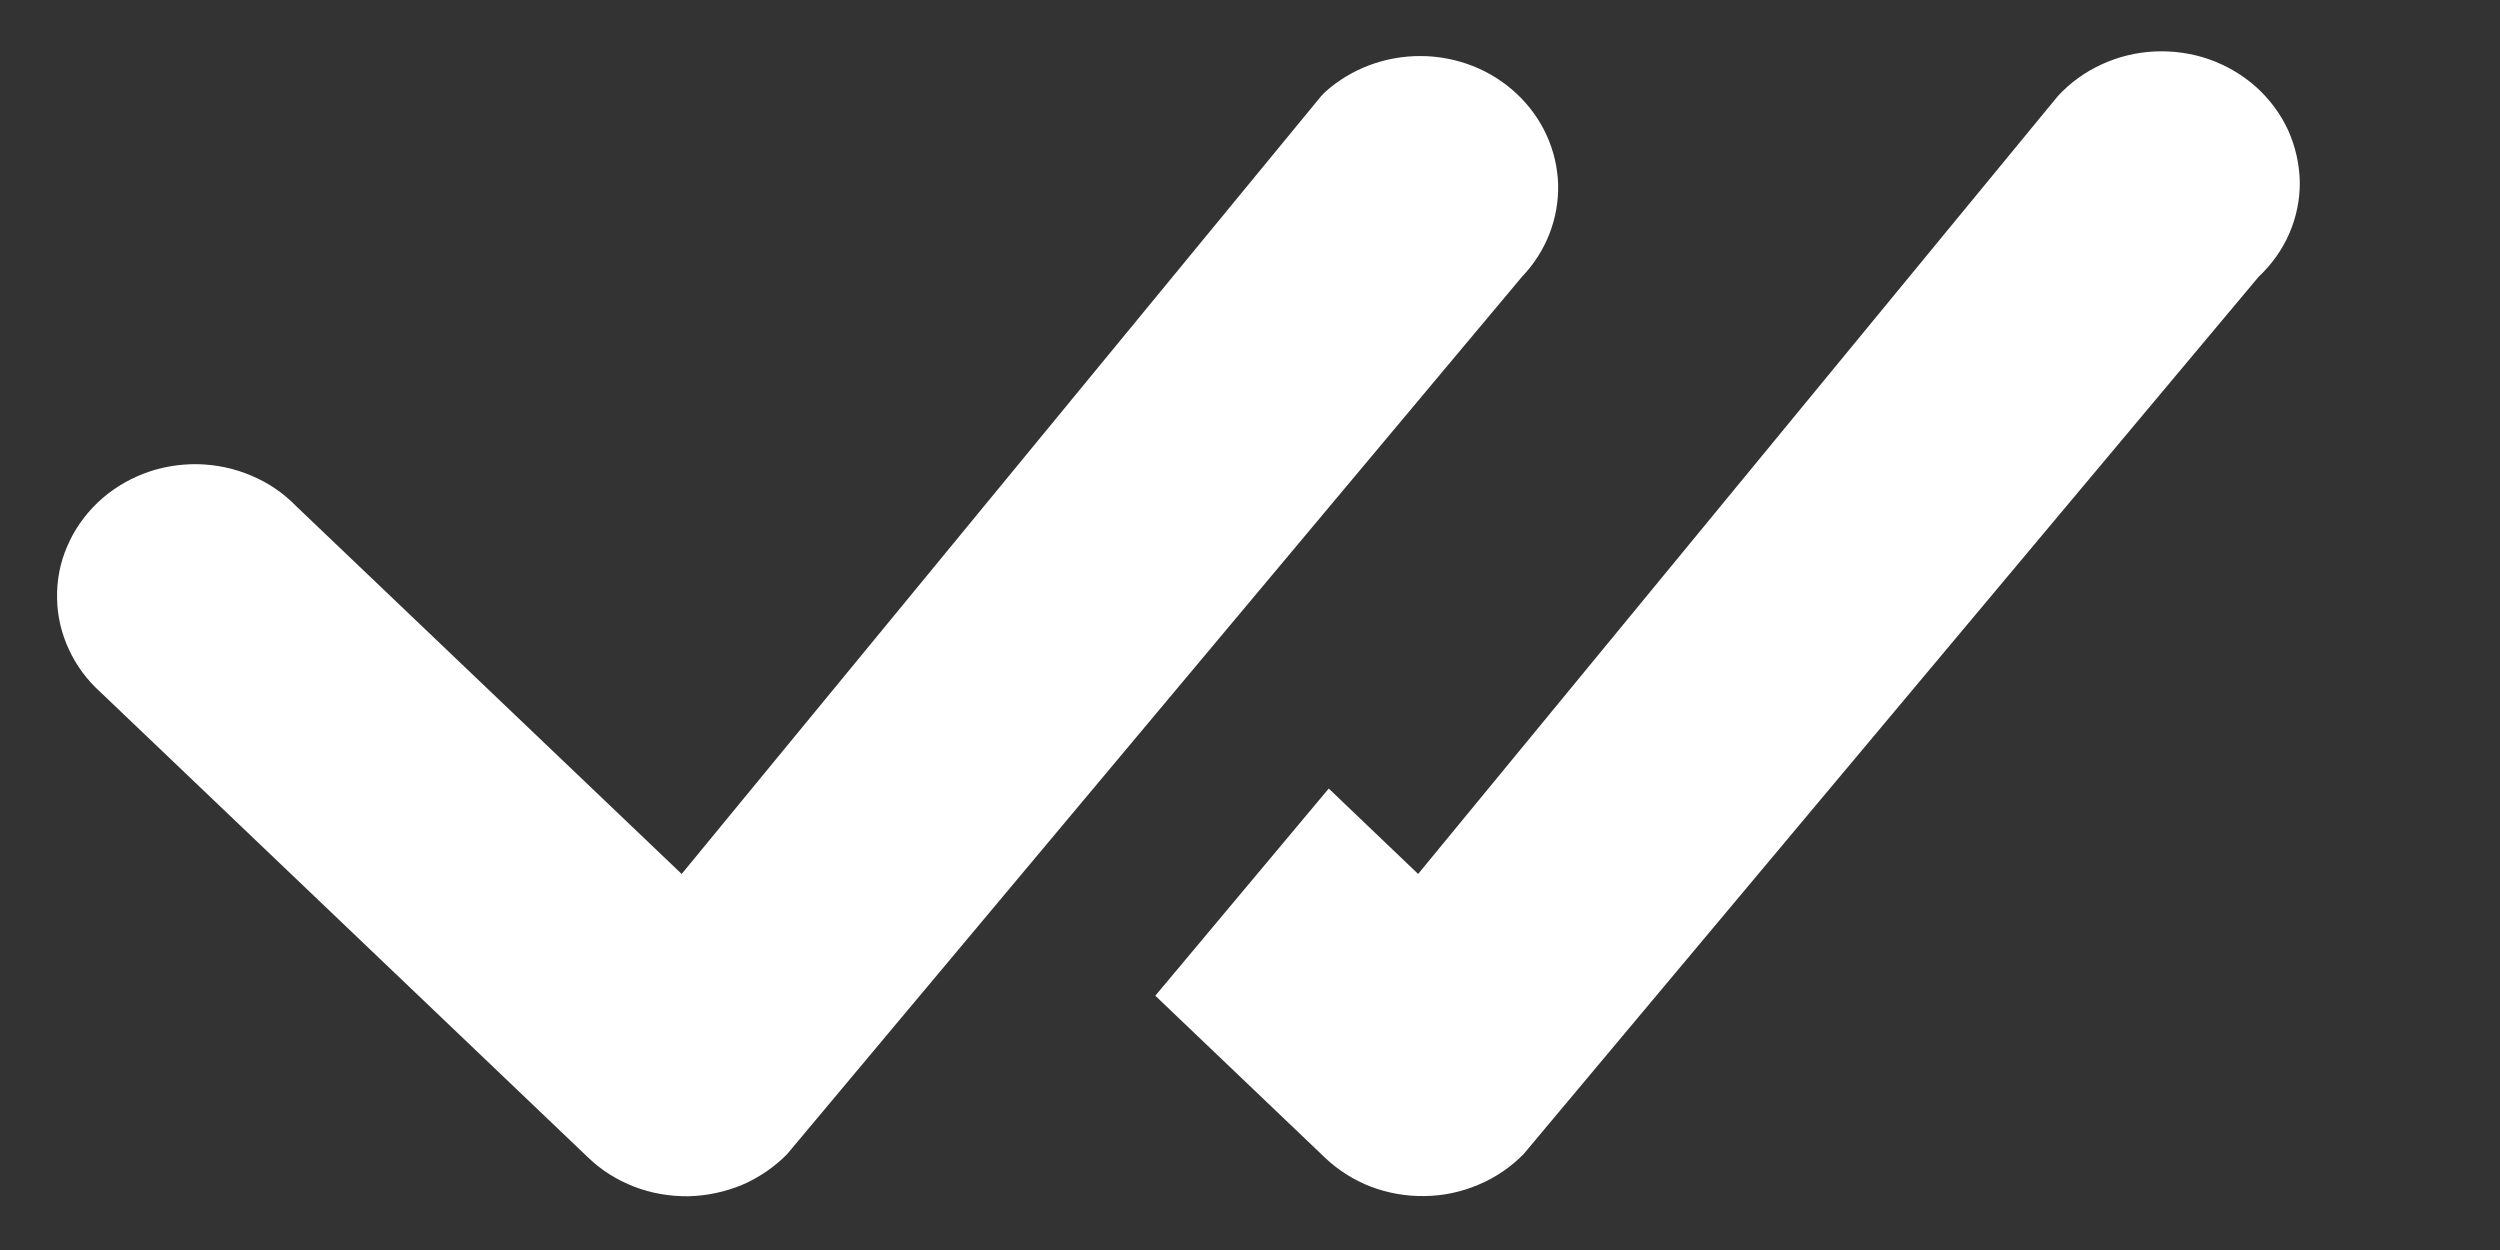 <svg width="12" height="6" viewBox="0 0 12 6" fill="none" xmlns="http://www.w3.org/2000/svg">
<rect x="0" y="0" width="12" height="6" fill="#333333" stroke="none"/>
<path d="M6.359 0.443C6.484 0.33 6.649 0.268 6.821 0.269C6.993 0.27 7.158 0.335 7.28 0.45C7.403 0.565 7.474 0.721 7.479 0.885C7.483 1.049 7.421 1.208 7.305 1.329L3.778 5.54C3.717 5.602 3.644 5.652 3.563 5.687C3.481 5.721 3.394 5.74 3.304 5.742C3.215 5.743 3.127 5.728 3.044 5.696C2.961 5.664 2.886 5.617 2.823 5.556L0.484 3.324C0.419 3.266 0.367 3.196 0.331 3.118C0.295 3.041 0.275 2.957 0.274 2.872C0.272 2.787 0.288 2.703 0.322 2.624C0.355 2.545 0.405 2.474 0.468 2.413C0.531 2.353 0.606 2.306 0.688 2.274C0.771 2.242 0.859 2.227 0.948 2.228C1.037 2.23 1.125 2.248 1.206 2.283C1.288 2.317 1.361 2.367 1.421 2.429L3.272 4.195L6.341 0.462C6.347 0.455 6.353 0.449 6.359 0.443ZM5.546 4.78L6.359 5.556C6.422 5.616 6.497 5.664 6.58 5.696C6.662 5.727 6.751 5.743 6.84 5.741C6.929 5.74 7.016 5.721 7.098 5.686C7.179 5.652 7.252 5.602 7.313 5.54L10.841 1.329C10.905 1.269 10.955 1.198 10.989 1.12C11.023 1.041 11.04 0.957 11.039 0.872C11.037 0.787 11.018 0.703 10.983 0.625C10.947 0.547 10.895 0.477 10.83 0.418C10.765 0.36 10.689 0.315 10.605 0.285C10.522 0.256 10.433 0.243 10.344 0.247C10.255 0.251 10.168 0.272 10.088 0.309C10.007 0.346 9.936 0.398 9.877 0.462L6.807 4.195L6.378 3.785L5.545 4.78H5.546Z" fill="white"/>
</svg>
